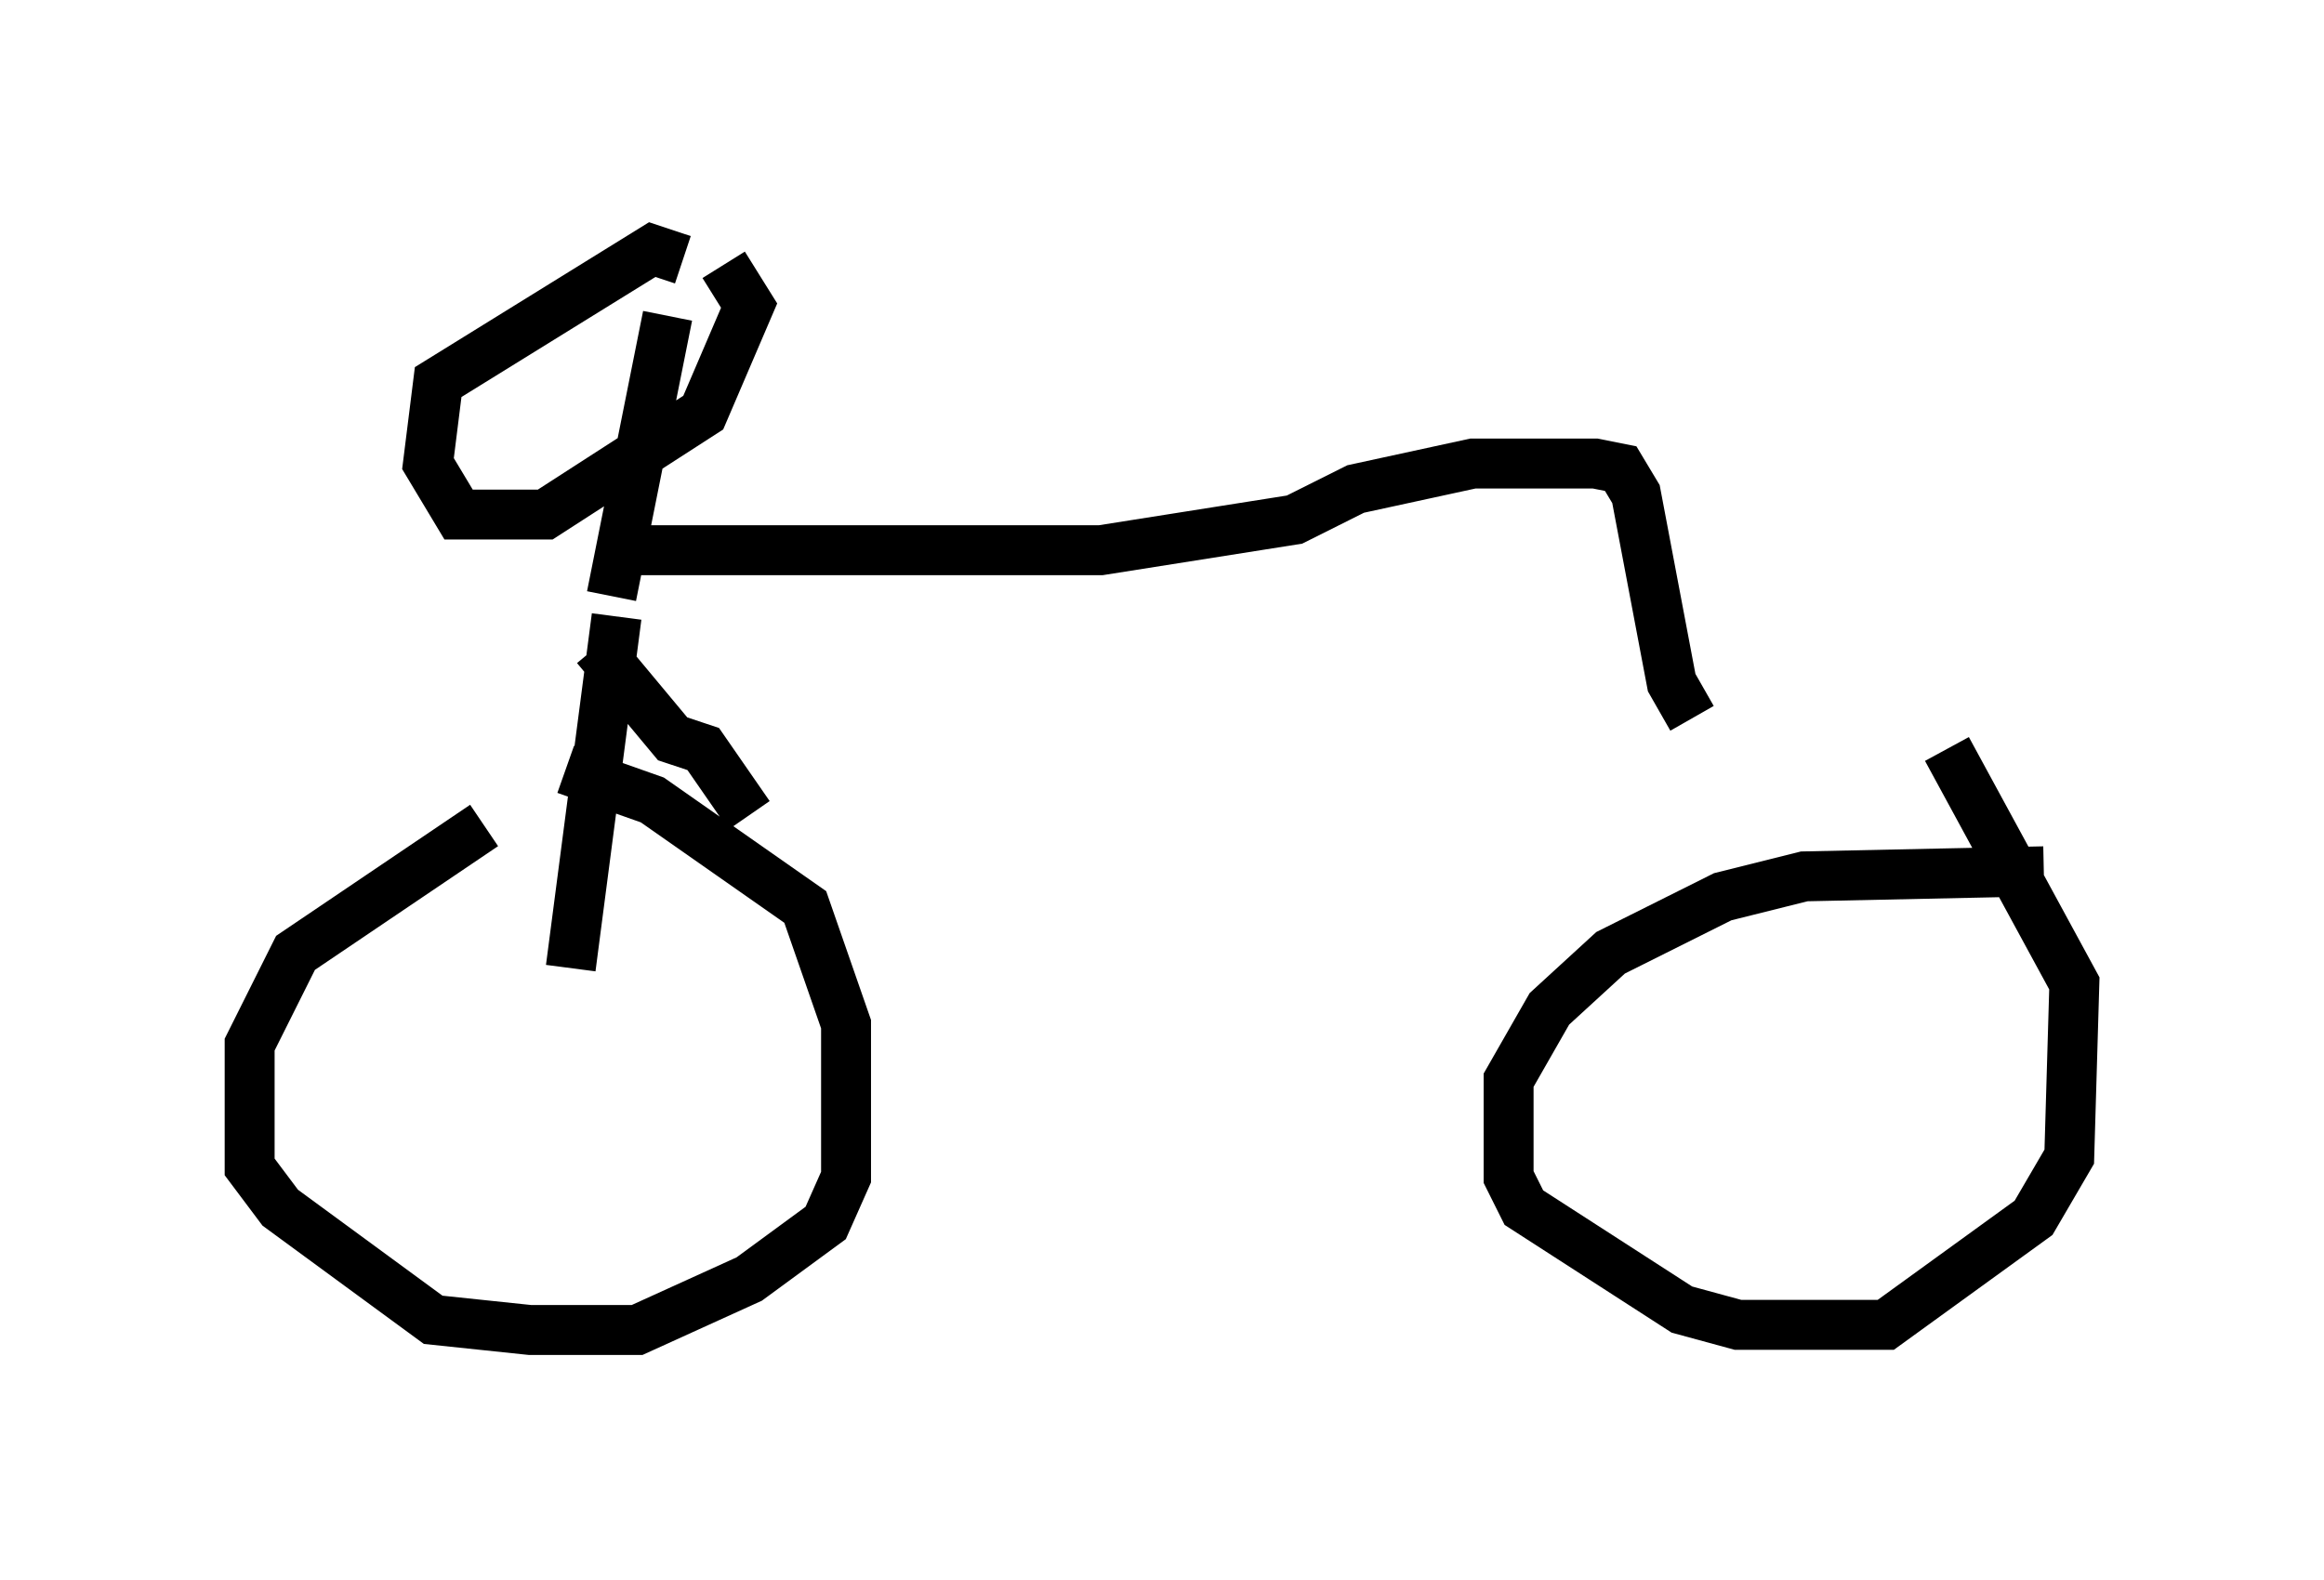 <?xml version="1.0" encoding="utf-8" ?>
<svg baseProfile="full" height="31.642" version="1.1" width="46.546" xmlns="http://www.w3.org/2000/svg" xmlns:ev="http://www.w3.org/2001/xml-events" xmlns:xlink="http://www.w3.org/1999/xlink"><defs /><rect fill="white" height="31.642" width="46.546" x="0" y="0" /><path d="M12.554, 16.536 m-2.858, 0.0 l-3.777, 2.552 -0.919, 1.838 l0.0, 2.45 0.613, 0.817 l3.063, 2.246 1.94, 0.204 l2.144, 0.0 2.246, -1.021 l1.531, -1.123 0.408, -0.919 l0.0, -3.063 -0.817, -2.348 l-3.063, -2.144 -1.735, -0.613 m29.604, 2.042 l-4.798, 0.102 -1.633, 0.408 l-2.246, 1.123 -1.225, 1.123 l-0.817, 1.429 0.0, 1.94 l0.306, 0.613 3.165, 2.042 l1.123, 0.306 2.96, 0.0 l2.96, -2.144 0.715, -1.225 l0.102, -3.471 -2.552, -4.696 m-26.644, -2.654 l-0.919, 7.044 m0.51, -6.431 l1.531, 1.838 0.613, 0.204 l0.919, 1.327 m-2.756, -4.39 l1.123, -5.615 m0.306, -1.123 l-0.613, -0.204 -4.288, 2.654 l-0.204, 1.633 0.613, 1.021 l1.735, 0.0 3.165, -2.042 l0.919, -2.144 -0.51, -0.817 m0.0, 0.0 l0.0, 0.0 m-1.94, 5.717 l9.494, 0.0 3.879, -0.613 l1.225, -0.613 2.348, -0.51 l2.45, 0.0 0.51, 0.102 l0.306, 0.51 0.715, 3.777 l0.408, 0.715 " fill="none" stroke="black" stroke-width="1" /></svg>
